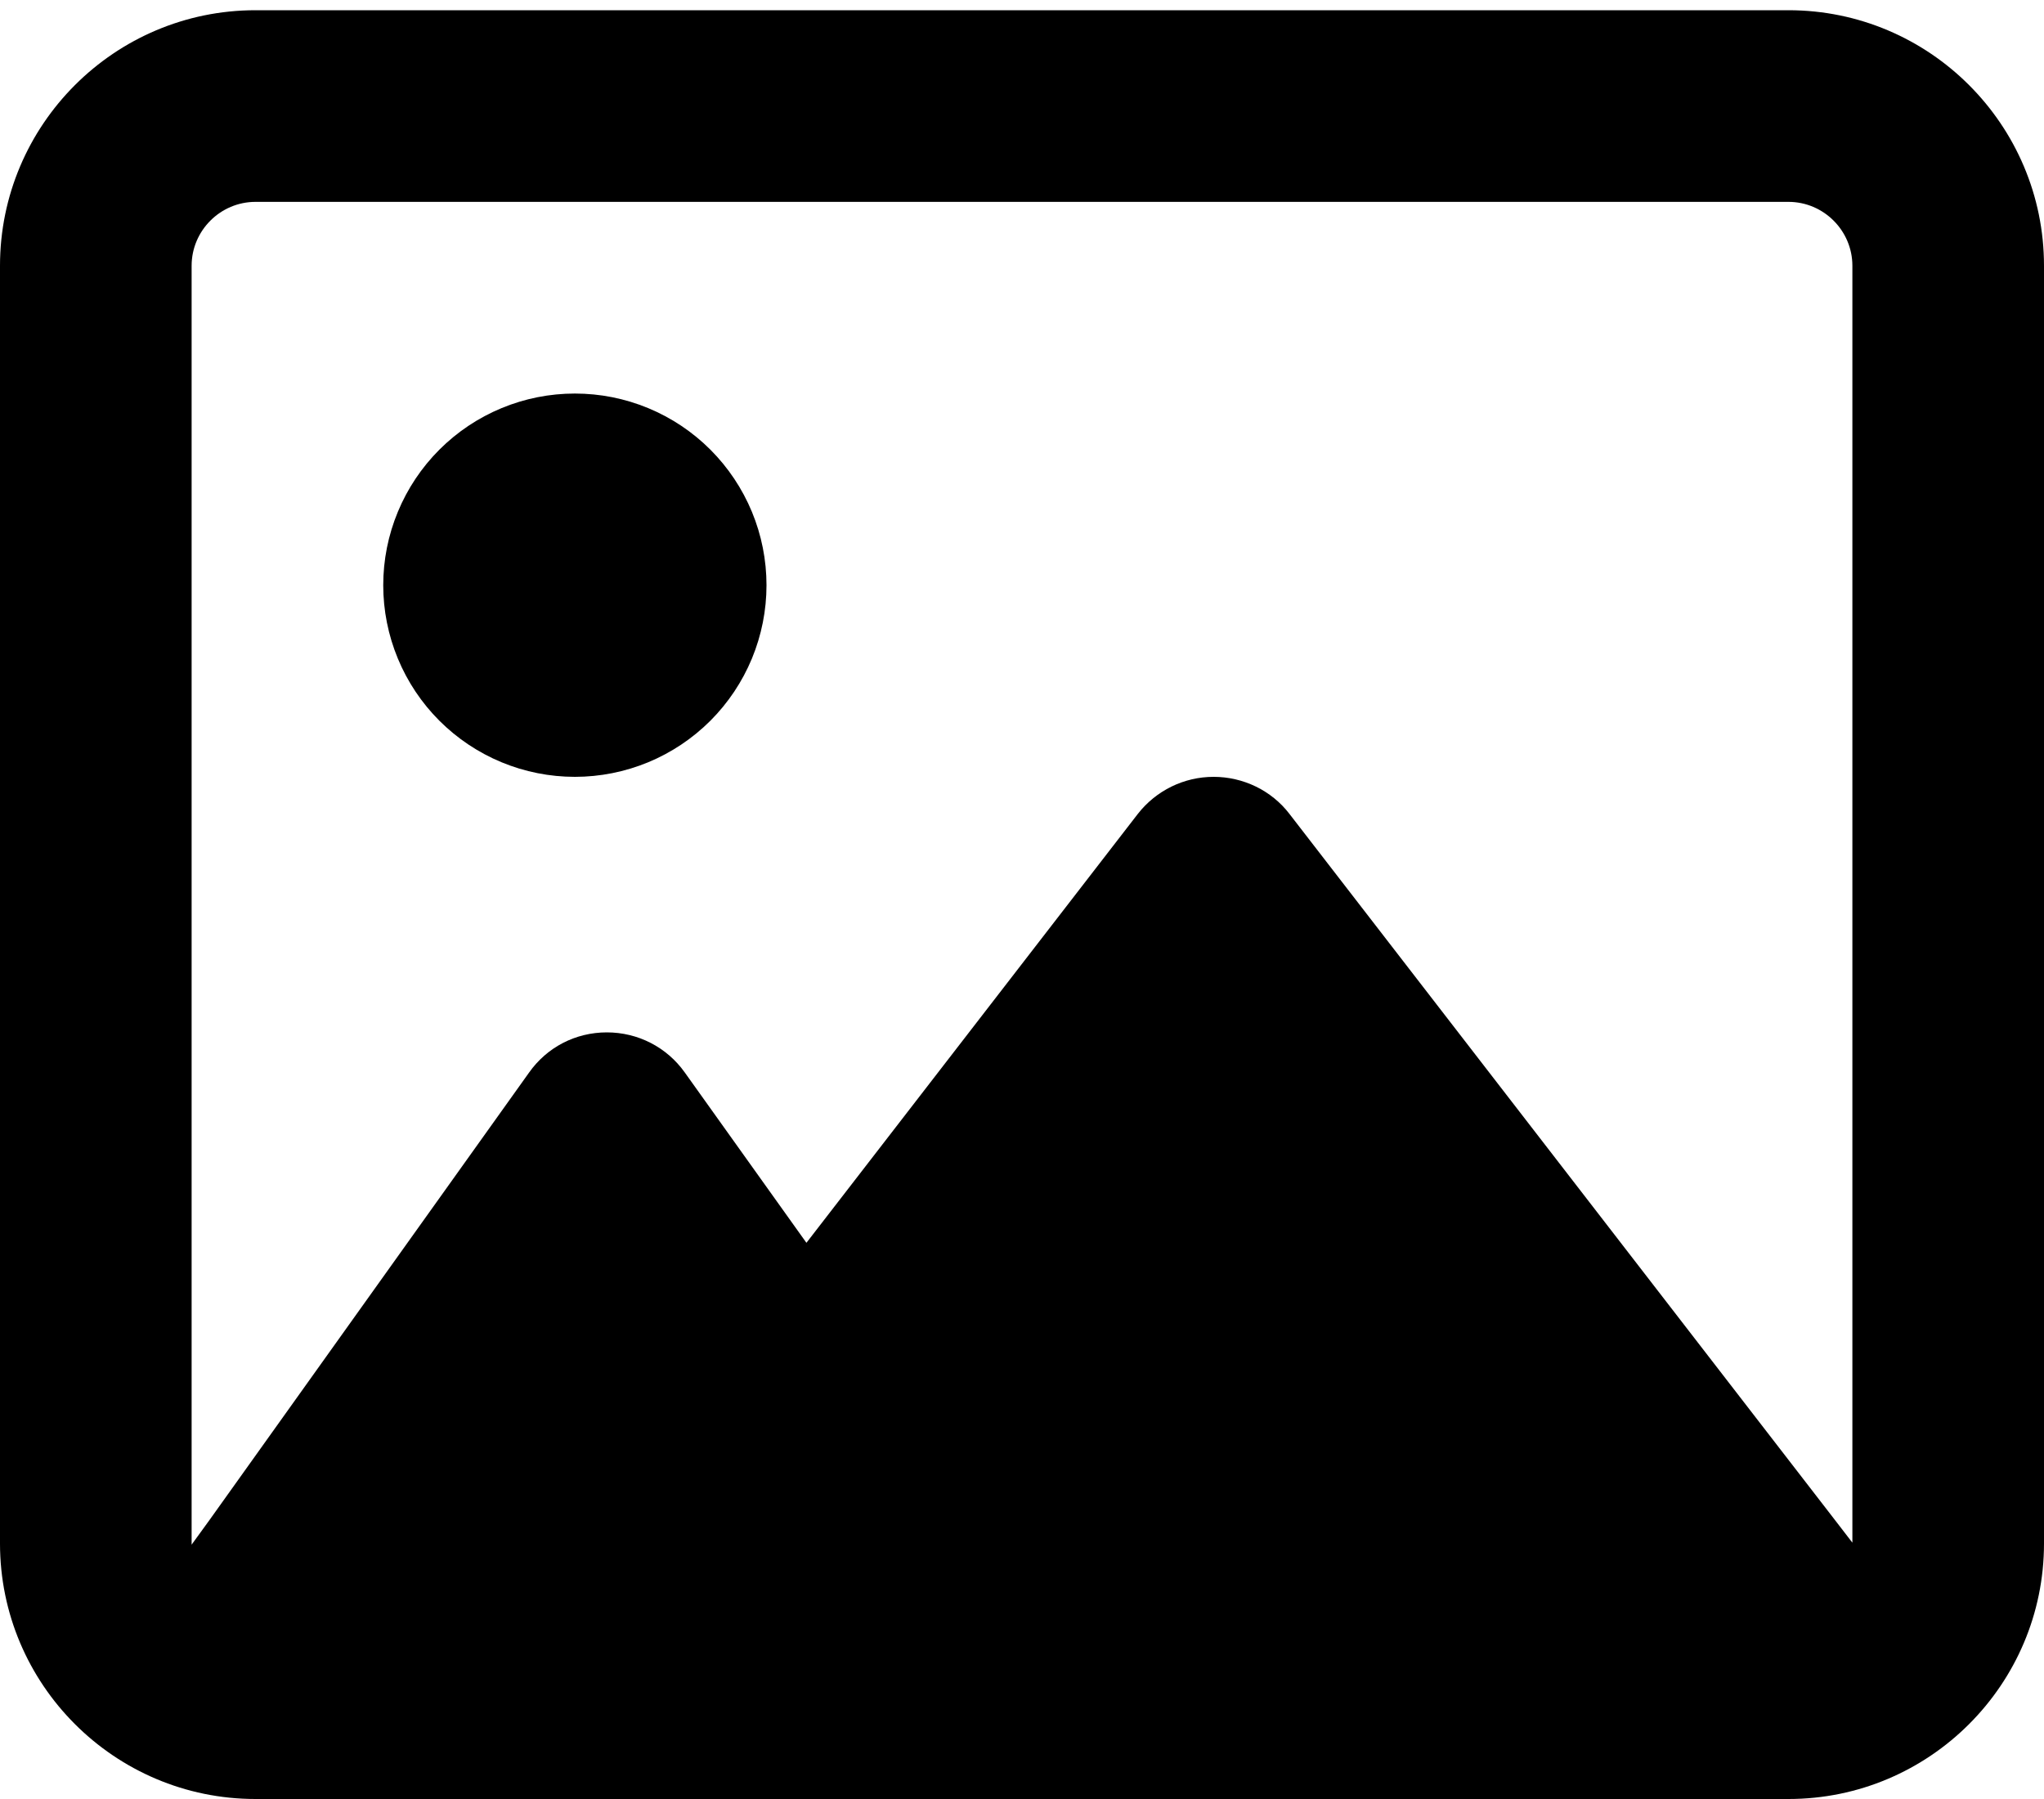 <svg width="75" height="66" viewBox="0 0 75 66" fill="none" xmlns="http://www.w3.org/2000/svg">
<path d="M65.625 7.406C66.914 7.406 67.969 8.461 67.969 9.75V56.596L67.236 55.644L47.315 29.862C46.655 28.998 45.615 28.5 44.531 28.5C43.447 28.5 42.422 28.998 41.748 29.862L29.59 45.595L25.122 39.34C24.463 38.417 23.408 37.875 22.266 37.875C21.123 37.875 20.068 38.417 19.409 39.355L7.69 55.761L7.031 56.669V56.625V9.75C7.031 8.461 8.086 7.406 9.375 7.406H65.625ZM9.375 0.375C4.204 0.375 0 4.579 0 9.75V56.625C0 61.796 4.204 66 9.375 66H65.625C70.796 66 75 61.796 75 56.625V9.75C75 4.579 70.796 0.375 65.625 0.375H9.375ZM21.094 28.5C22.017 28.5 22.931 28.318 23.785 27.965C24.638 27.611 25.413 27.093 26.066 26.441C26.718 25.788 27.236 25.013 27.59 24.16C27.943 23.306 28.125 22.392 28.125 21.469C28.125 20.545 27.943 19.631 27.59 18.778C27.236 17.925 26.718 17.15 26.066 16.497C25.413 15.844 24.638 15.326 23.785 14.973C22.931 14.619 22.017 14.438 21.094 14.438C20.17 14.438 19.256 14.619 18.403 14.973C17.55 15.326 16.775 15.844 16.122 16.497C15.469 17.15 14.951 17.925 14.598 18.778C14.244 19.631 14.062 20.545 14.062 21.469C14.062 22.392 14.244 23.306 14.598 24.16C14.951 25.013 15.469 25.788 16.122 26.441C16.775 27.093 17.55 27.611 18.403 27.965C19.256 28.318 20.17 28.5 21.094 28.5Z" fill="black"/>
</svg>
